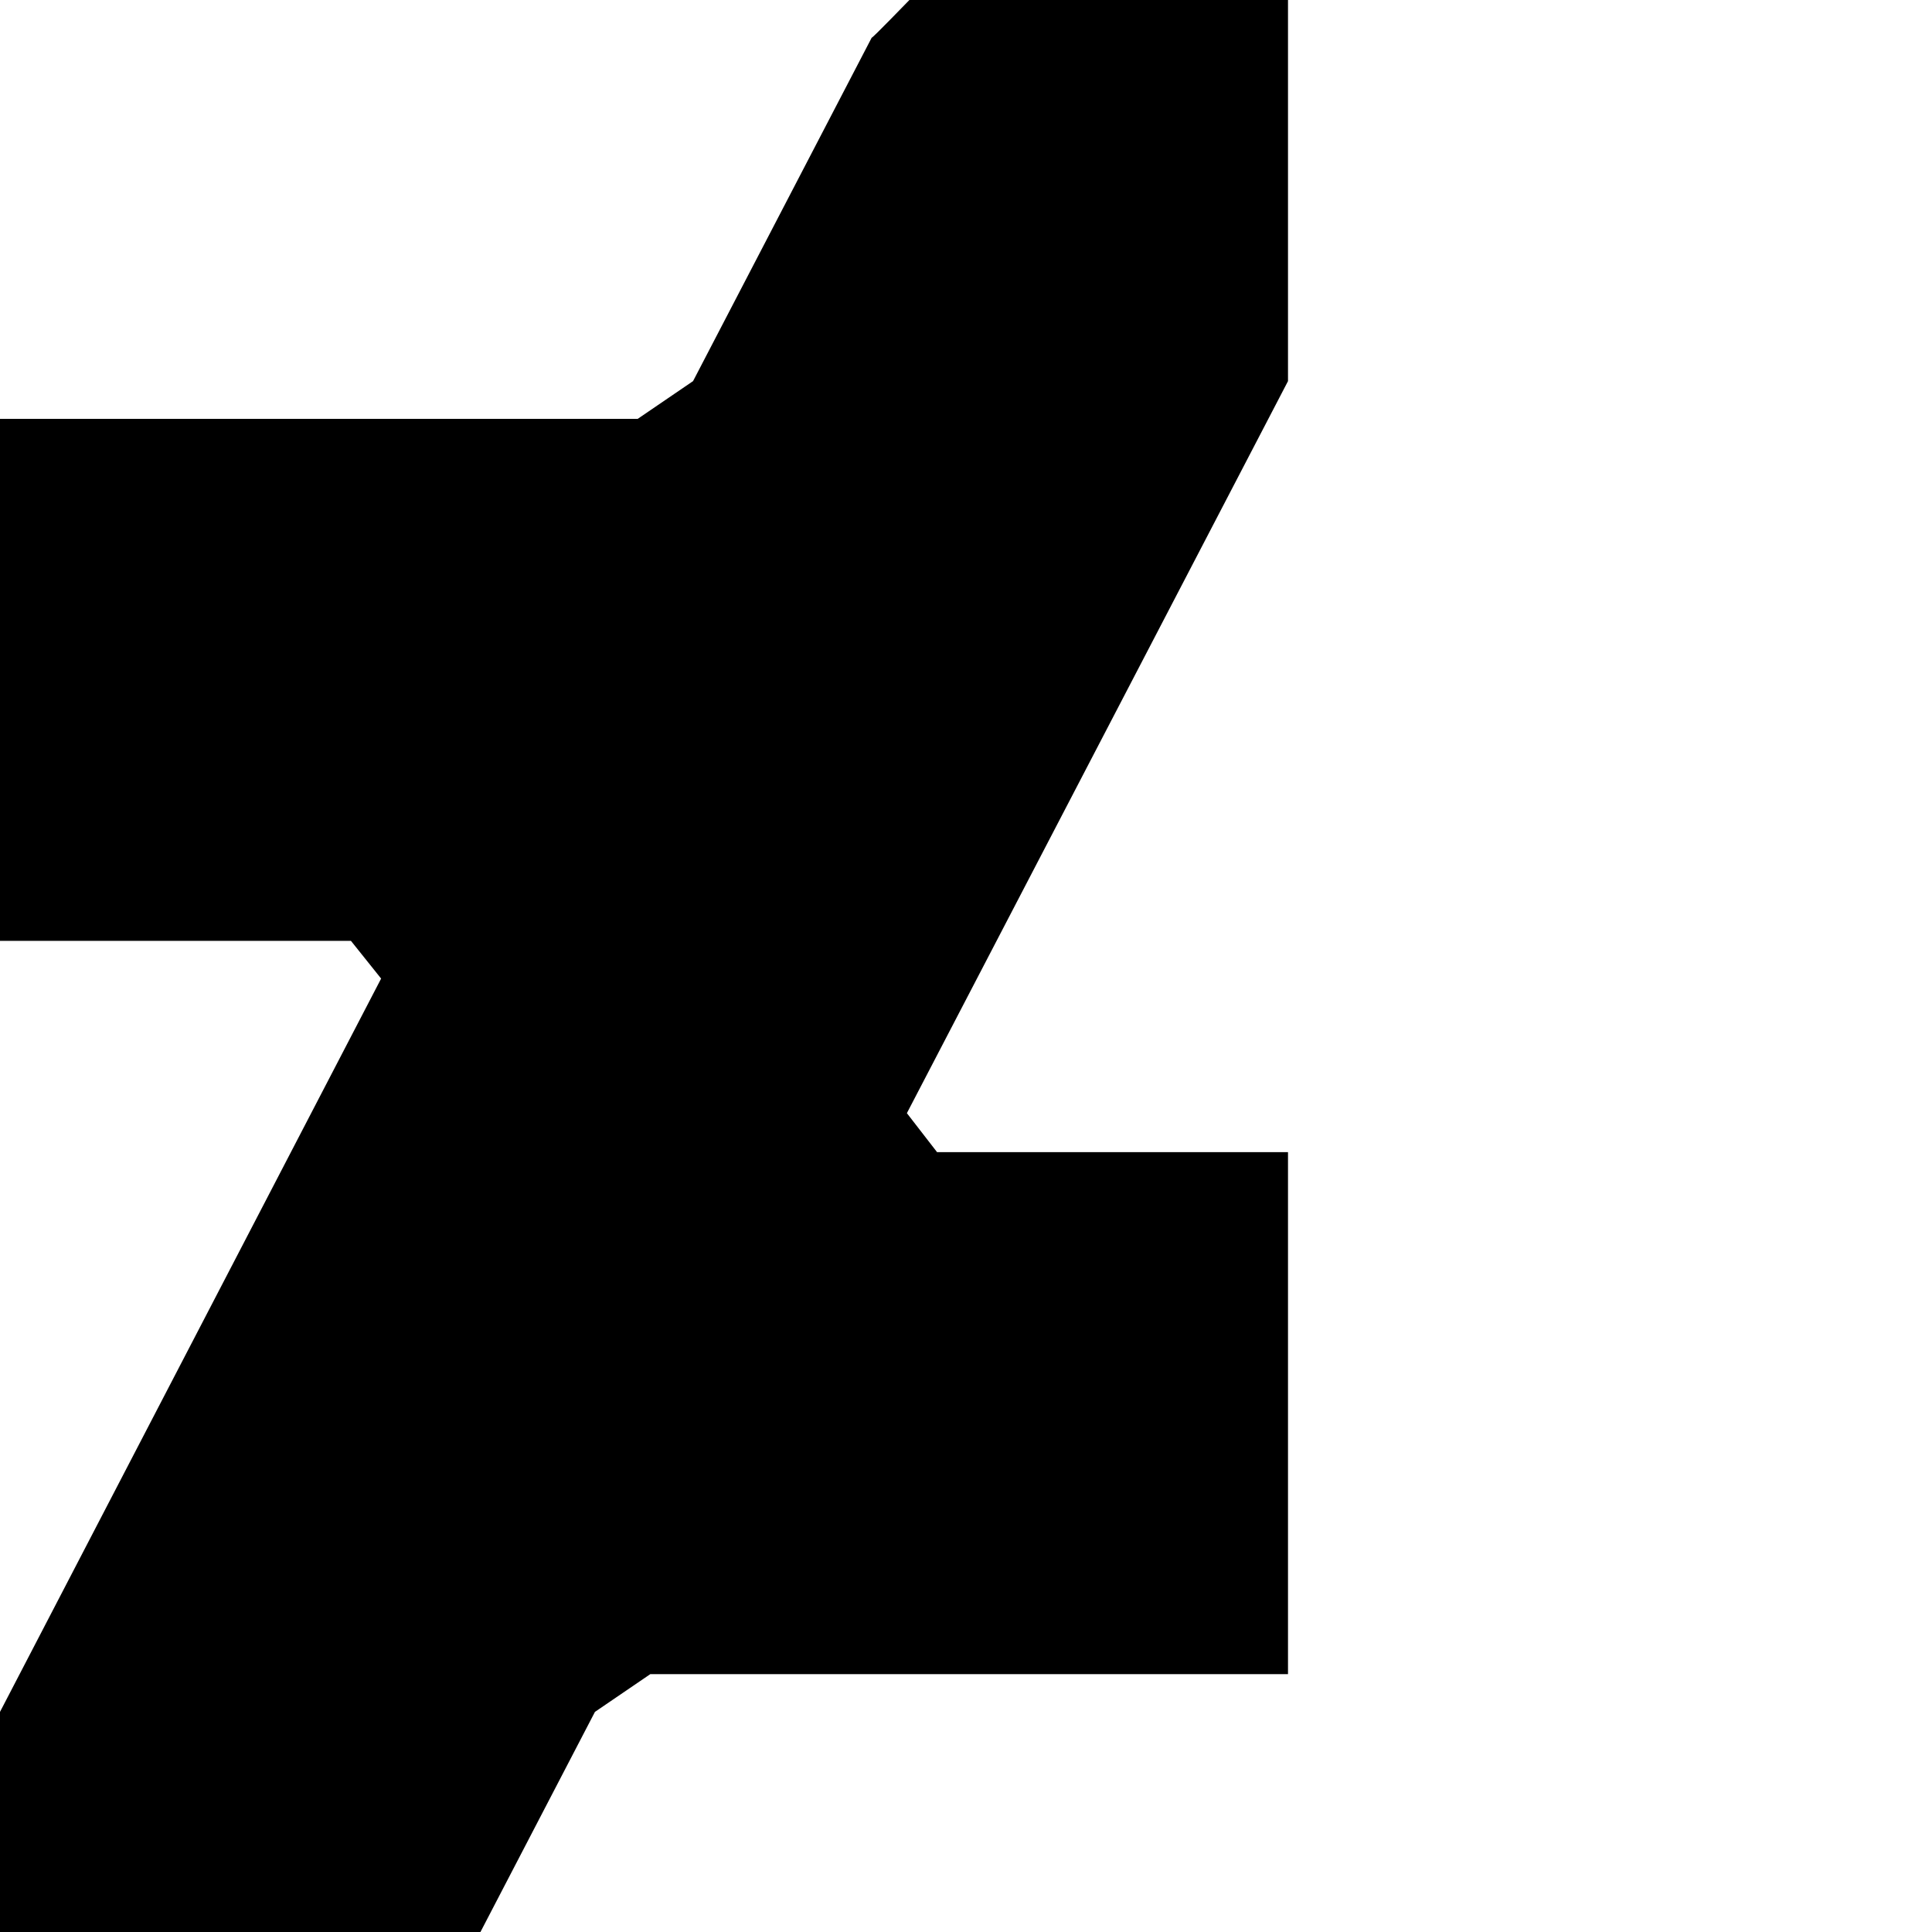 <svg xmlns="http://www.w3.org/2000/svg" width="1536" height="1536"><path d="M1024 303L721 885l24 31h279v415H517l-44 30-142 273c-1 0-28 28-30 30H0v-303l303-583-24-30H0V333h507l44-30L693 30c1 0 28-28 30-30h301v303z"/></svg>